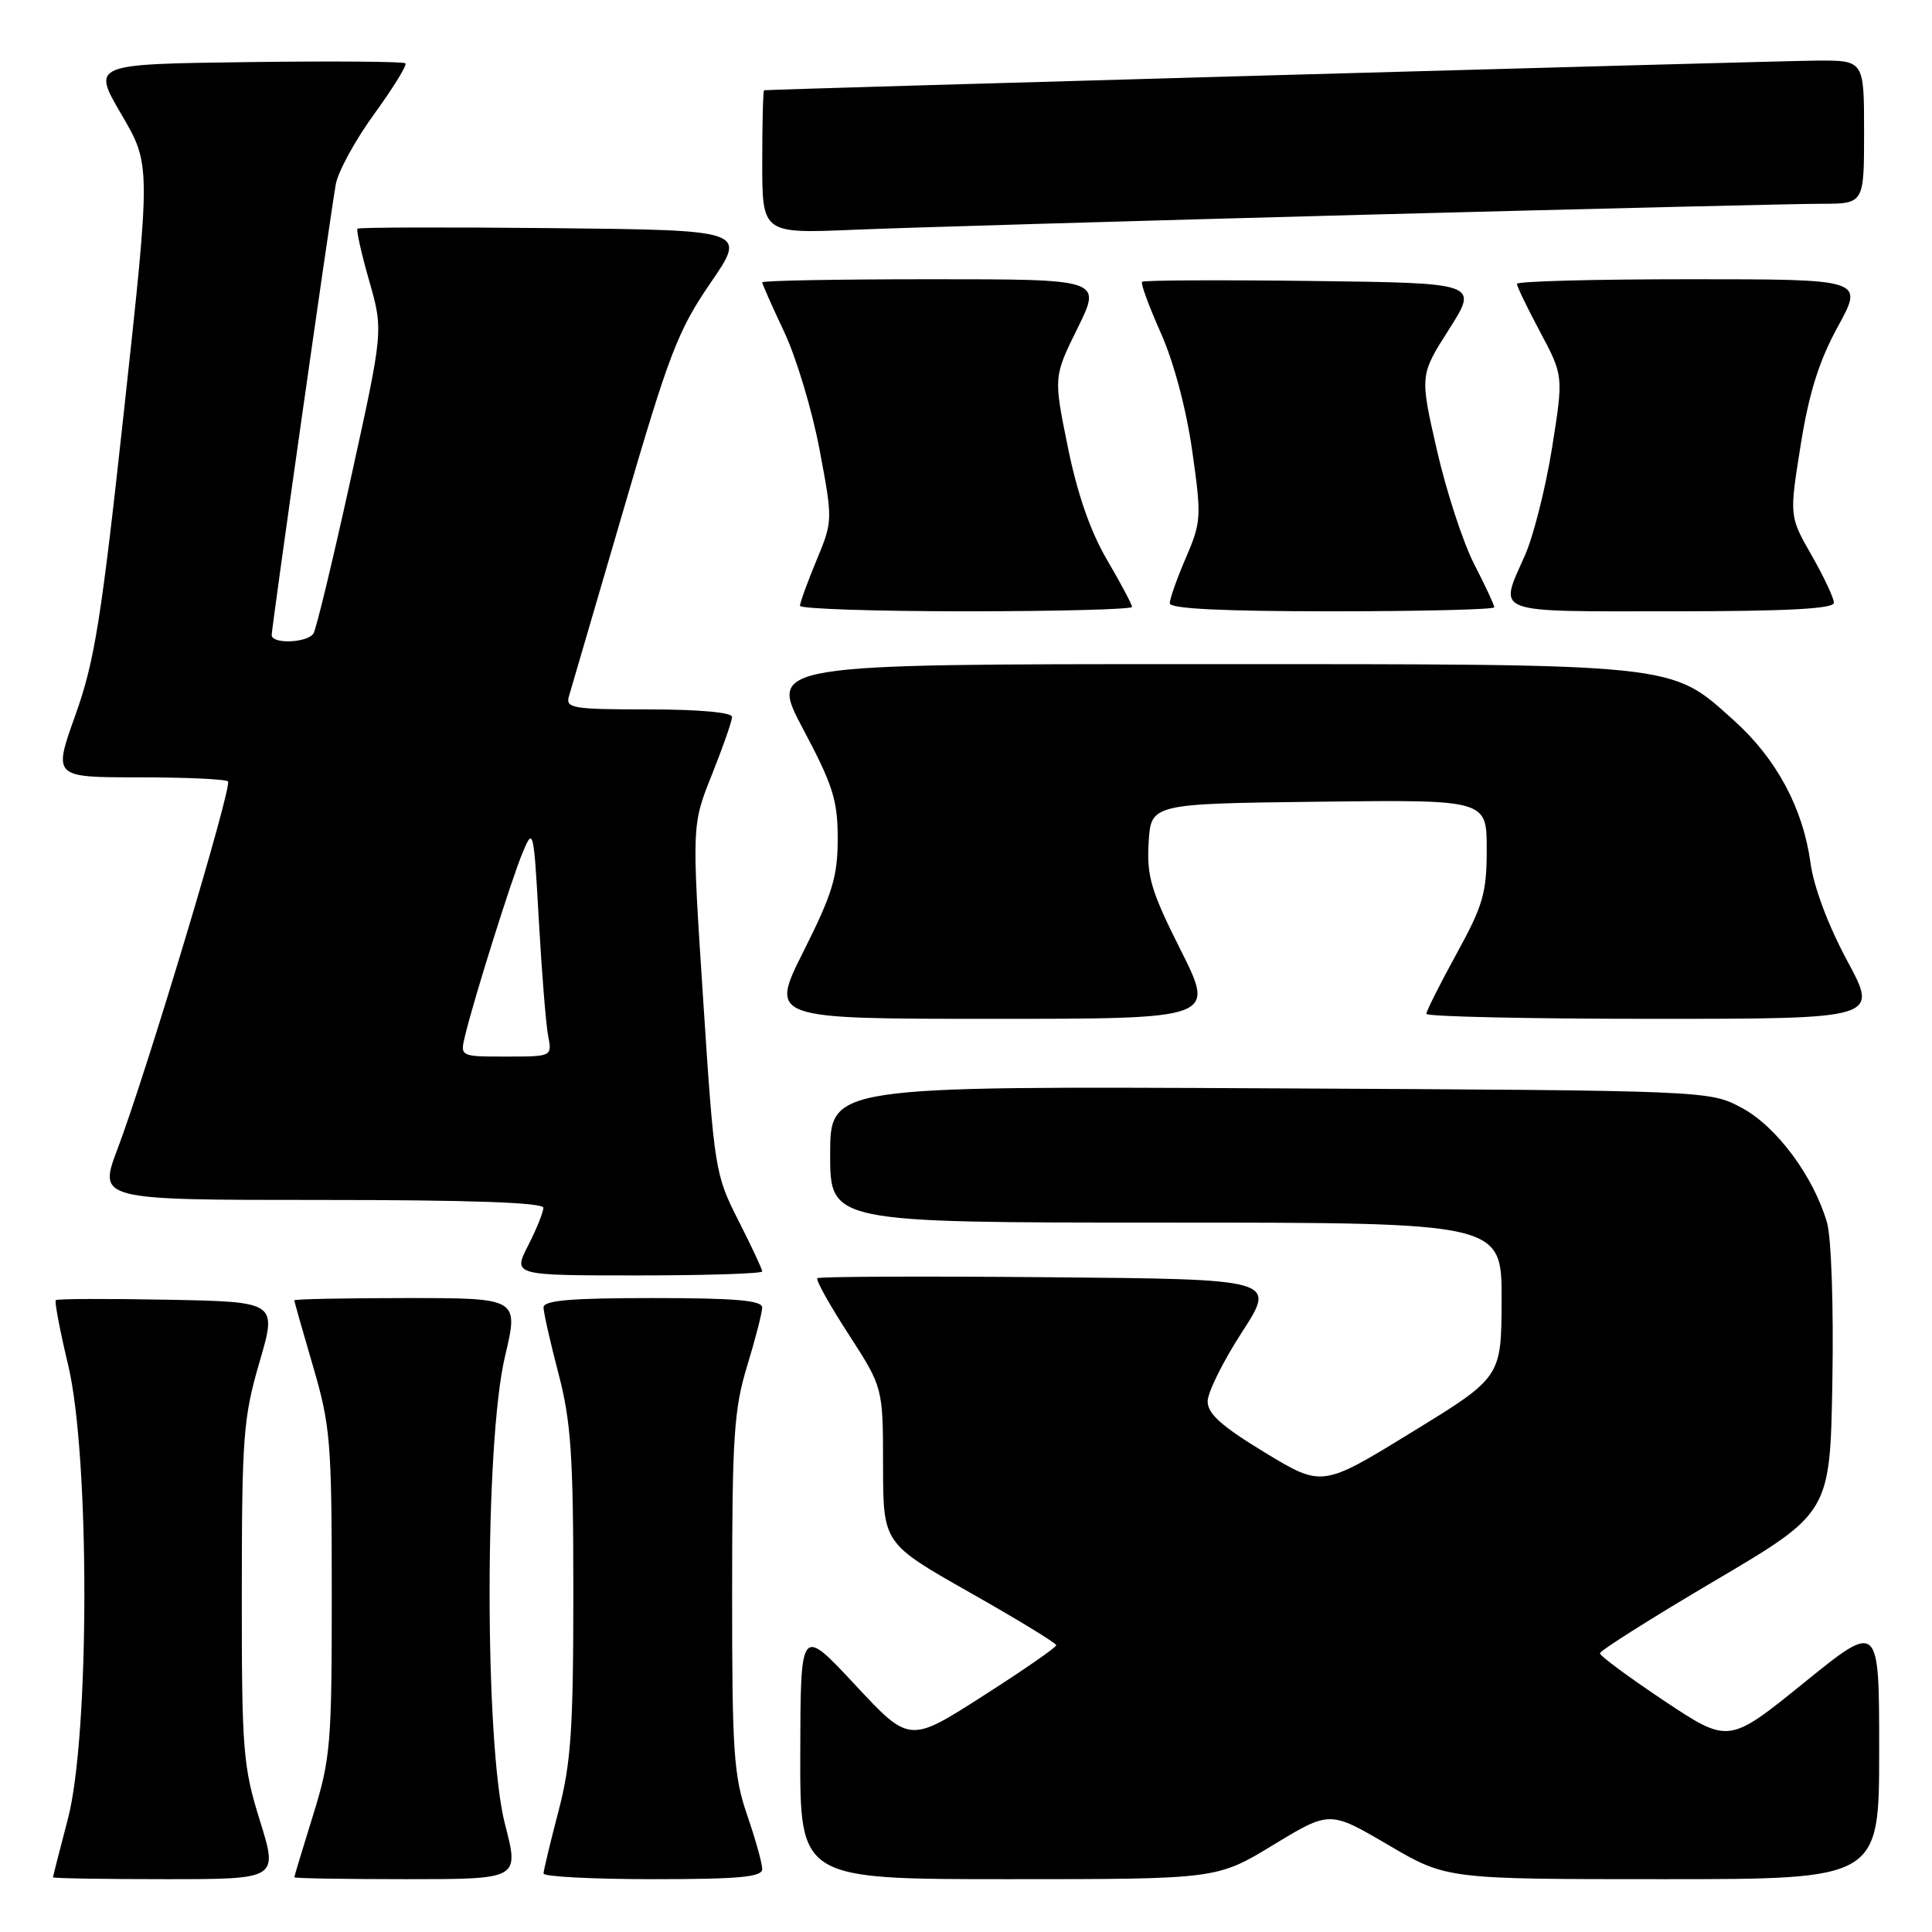 <?xml version="1.0" encoding="UTF-8" standalone="no"?>
<!DOCTYPE svg PUBLIC "-//W3C//DTD SVG 1.1//EN" "http://www.w3.org/Graphics/SVG/1.1/DTD/svg11.dtd" >
<svg xmlns="http://www.w3.org/2000/svg" xmlns:xlink="http://www.w3.org/1999/xlink" version="1.1" viewBox="0 0 256 256">
 <g >
 <path fill="currentColor"
d=" M 34.44 241.25 C 32.19 234.03 32.03 231.97 32.04 211.00 C 32.05 190.39 32.24 187.83 34.38 180.50 C 36.72 172.50 36.72 172.50 22.22 172.22 C 14.25 172.07 7.57 172.09 7.39 172.28 C 7.21 172.46 7.94 176.33 9.03 180.87 C 11.91 192.93 11.89 229.97 9.00 241.00 C 7.92 245.12 7.03 248.61 7.02 248.75 C 7.01 248.89 13.72 249.00 21.92 249.00 C 36.85 249.00 36.85 249.00 34.44 241.25 Z  M 66.92 241.75 C 64.20 231.27 64.19 191.21 66.91 179.75 C 68.74 172.00 68.74 172.00 53.87 172.00 C 45.69 172.00 39.00 172.14 39.00 172.30 C 39.00 172.47 40.12 176.40 41.48 181.05 C 43.78 188.89 43.96 191.06 43.96 211.00 C 43.97 231.09 43.81 233.02 41.49 240.50 C 40.12 244.90 39.00 248.61 39.00 248.75 C 39.00 248.89 45.71 249.00 53.90 249.00 C 68.80 249.00 68.80 249.00 66.92 241.75 Z  M 101.00 247.66 C 101.00 246.92 100.10 243.70 99.00 240.50 C 97.22 235.33 97.00 232.09 97.01 211.09 C 97.01 190.42 97.26 186.69 99.00 181.00 C 100.09 177.43 100.99 173.94 100.99 173.25 C 101.00 172.31 97.44 172.00 86.50 172.00 C 75.56 172.00 72.00 172.31 72.02 173.25 C 72.03 173.94 72.92 177.88 74.00 182.00 C 75.66 188.34 75.97 192.84 75.97 211.00 C 75.97 229.16 75.66 233.66 74.00 240.00 C 72.92 244.12 72.03 247.84 72.02 248.25 C 72.01 248.66 78.53 249.00 86.50 249.00 C 97.97 249.00 101.00 248.72 101.00 247.66 Z  M 168.72 244.46 C 176.20 239.92 176.20 239.92 183.94 244.46 C 191.68 249.00 191.68 249.00 220.34 249.00 C 249.00 249.00 249.00 249.00 249.00 231.95 C 249.00 214.90 249.00 214.90 239.03 222.98 C 229.06 231.05 229.06 231.05 220.53 225.38 C 215.84 222.25 212.00 219.42 212.00 219.07 C 212.00 218.72 218.86 214.39 227.25 209.44 C 242.50 200.44 242.50 200.44 242.80 182.97 C 242.97 173.08 242.66 163.98 242.09 162.00 C 240.30 155.86 235.39 149.25 230.80 146.80 C 226.50 144.50 226.50 144.50 168.25 144.21 C 110.00 143.92 110.00 143.92 110.00 152.96 C 110.00 162.00 110.00 162.00 154.50 162.00 C 199.00 162.00 199.00 162.00 198.97 172.25 C 198.94 182.50 198.94 182.50 187.06 189.78 C 175.19 197.07 175.19 197.07 167.59 192.46 C 161.84 188.97 160.01 187.32 160.02 185.68 C 160.03 184.48 162.08 180.35 164.58 176.50 C 169.11 169.50 169.11 169.50 138.90 169.24 C 122.29 169.09 108.52 169.15 108.30 169.37 C 108.07 169.59 109.94 172.94 112.45 176.81 C 117.00 183.85 117.00 183.85 117.01 194.18 C 117.02 204.50 117.02 204.50 128.48 211.00 C 134.79 214.57 139.96 217.72 139.96 218.00 C 139.97 218.28 135.59 221.31 130.24 224.73 C 120.50 230.97 120.50 230.97 113.29 223.23 C 106.08 215.50 106.08 215.50 106.04 232.25 C 106.00 249.00 106.00 249.00 133.62 249.00 C 161.25 249.00 161.25 249.00 168.72 244.46 Z  M 101.00 168.47 C 101.00 168.18 99.58 165.14 97.84 161.72 C 94.75 155.64 94.64 154.98 93.17 132.41 C 91.66 109.32 91.66 109.32 94.33 102.65 C 95.80 98.98 97.00 95.53 97.00 94.99 C 97.00 94.40 92.57 94.00 85.93 94.00 C 75.86 94.00 74.91 93.84 75.39 92.25 C 75.68 91.29 78.93 80.15 82.63 67.50 C 88.65 46.86 89.83 43.78 94.14 37.50 C 98.95 30.50 98.95 30.50 73.32 30.23 C 59.23 30.09 47.55 30.12 47.37 30.30 C 47.19 30.48 47.88 33.59 48.92 37.21 C 50.80 43.79 50.80 43.79 46.50 63.33 C 44.14 74.07 41.91 83.34 41.54 83.93 C 40.76 85.19 36.00 85.38 36.00 84.15 C 36.00 83.14 43.71 28.85 44.49 24.44 C 44.78 22.75 47.08 18.55 49.59 15.10 C 52.10 11.64 53.96 8.63 53.72 8.39 C 53.49 8.15 44.04 8.08 32.74 8.23 C 12.19 8.50 12.19 8.50 16.08 15.15 C 19.98 21.80 19.98 21.80 16.46 54.15 C 13.43 82.04 12.54 87.64 9.99 94.75 C 7.04 103.00 7.04 103.00 18.35 103.00 C 24.58 103.00 29.91 103.24 30.21 103.54 C 30.82 104.15 19.44 142.02 15.57 152.25 C 13.02 159.00 13.02 159.00 42.51 159.00 C 62.26 159.00 72.00 159.34 72.00 160.04 C 72.00 160.61 71.09 162.86 69.98 165.04 C 67.96 169.00 67.96 169.00 84.48 169.00 C 93.57 169.00 101.00 168.76 101.00 168.47 Z  M 156.46 125.92 C 152.52 118.08 151.94 116.14 152.20 111.67 C 152.50 106.50 152.50 106.50 174.75 106.23 C 197.00 105.96 197.00 105.96 197.00 112.53 C 197.00 118.31 196.52 119.97 193.00 126.38 C 190.80 130.39 189.00 133.97 189.00 134.34 C 189.00 134.70 202.48 135.00 218.96 135.00 C 248.92 135.00 248.92 135.00 244.76 127.30 C 242.25 122.63 240.33 117.53 239.90 114.34 C 238.91 107.09 235.40 100.54 229.76 95.47 C 221.26 87.83 222.88 88.00 158.74 88.00 C 101.84 88.00 101.84 88.00 106.42 96.61 C 110.37 104.04 111.00 106.04 111.00 111.13 C 111.00 116.14 110.31 118.41 106.49 126.02 C 101.98 135.00 101.98 135.00 131.50 135.00 C 161.02 135.00 161.02 135.00 156.46 125.92 Z  M 150.00 80.42 C 150.00 80.10 148.51 77.29 146.68 74.17 C 144.47 70.39 142.74 65.40 141.49 59.22 C 139.60 49.93 139.60 49.93 142.79 43.47 C 145.98 37.00 145.98 37.00 123.49 37.00 C 111.12 37.00 101.00 37.18 101.00 37.41 C 101.00 37.64 102.31 40.58 103.90 43.96 C 105.50 47.34 107.61 54.35 108.59 59.55 C 110.36 68.98 110.36 69.02 108.18 74.27 C 106.98 77.17 106.00 79.87 106.00 80.27 C 106.00 80.67 115.90 81.00 128.00 81.00 C 140.10 81.00 150.00 80.74 150.00 80.42 Z  M 198.00 80.47 C 198.00 80.17 196.80 77.59 195.32 74.72 C 193.85 71.85 191.63 65.05 190.39 59.61 C 188.13 49.71 188.13 49.71 192.02 43.61 C 195.90 37.50 195.90 37.50 173.80 37.23 C 161.65 37.08 151.54 37.13 151.33 37.34 C 151.12 37.54 152.24 40.59 153.81 44.11 C 155.52 47.93 157.19 54.20 157.97 59.71 C 159.22 68.48 159.18 69.17 157.14 73.90 C 155.96 76.63 155.00 79.35 155.00 79.94 C 155.00 80.66 161.96 81.00 176.50 81.00 C 188.32 81.00 198.00 80.76 198.00 80.47 Z  M 243.00 79.87 C 243.00 79.25 241.67 76.42 240.05 73.58 C 237.09 68.41 237.09 68.41 238.60 58.96 C 239.71 52.03 241.03 47.83 243.54 43.25 C 246.96 37.00 246.96 37.00 223.98 37.00 C 211.34 37.00 201.00 37.27 201.00 37.61 C 201.00 37.95 202.39 40.83 204.09 44.01 C 207.17 49.80 207.17 49.80 205.65 59.37 C 204.81 64.63 203.19 71.04 202.06 73.60 C 198.59 81.44 197.45 81.00 221.50 81.00 C 236.80 81.00 243.00 80.67 243.00 79.87 Z  M 180.57 28.46 C 210.86 27.66 238.20 27.00 241.32 27.00 C 247.00 27.00 247.00 27.00 247.00 17.50 C 247.00 8.00 247.00 8.00 240.75 8.03 C 235.68 8.06 102.10 11.82 101.25 11.96 C 101.11 11.98 101.00 16.27 101.00 21.48 C 101.00 30.96 101.00 30.96 113.25 30.44 C 119.99 30.16 150.28 29.27 180.57 28.46 Z  M 61.62 137.25 C 62.83 132.23 67.76 116.56 69.24 113.00 C 70.66 109.59 70.72 109.82 71.40 122.00 C 71.79 128.88 72.34 135.74 72.63 137.25 C 73.16 140.00 73.16 140.00 67.06 140.00 C 60.96 140.00 60.96 140.00 61.62 137.25 Z "/>
</g>
</svg>